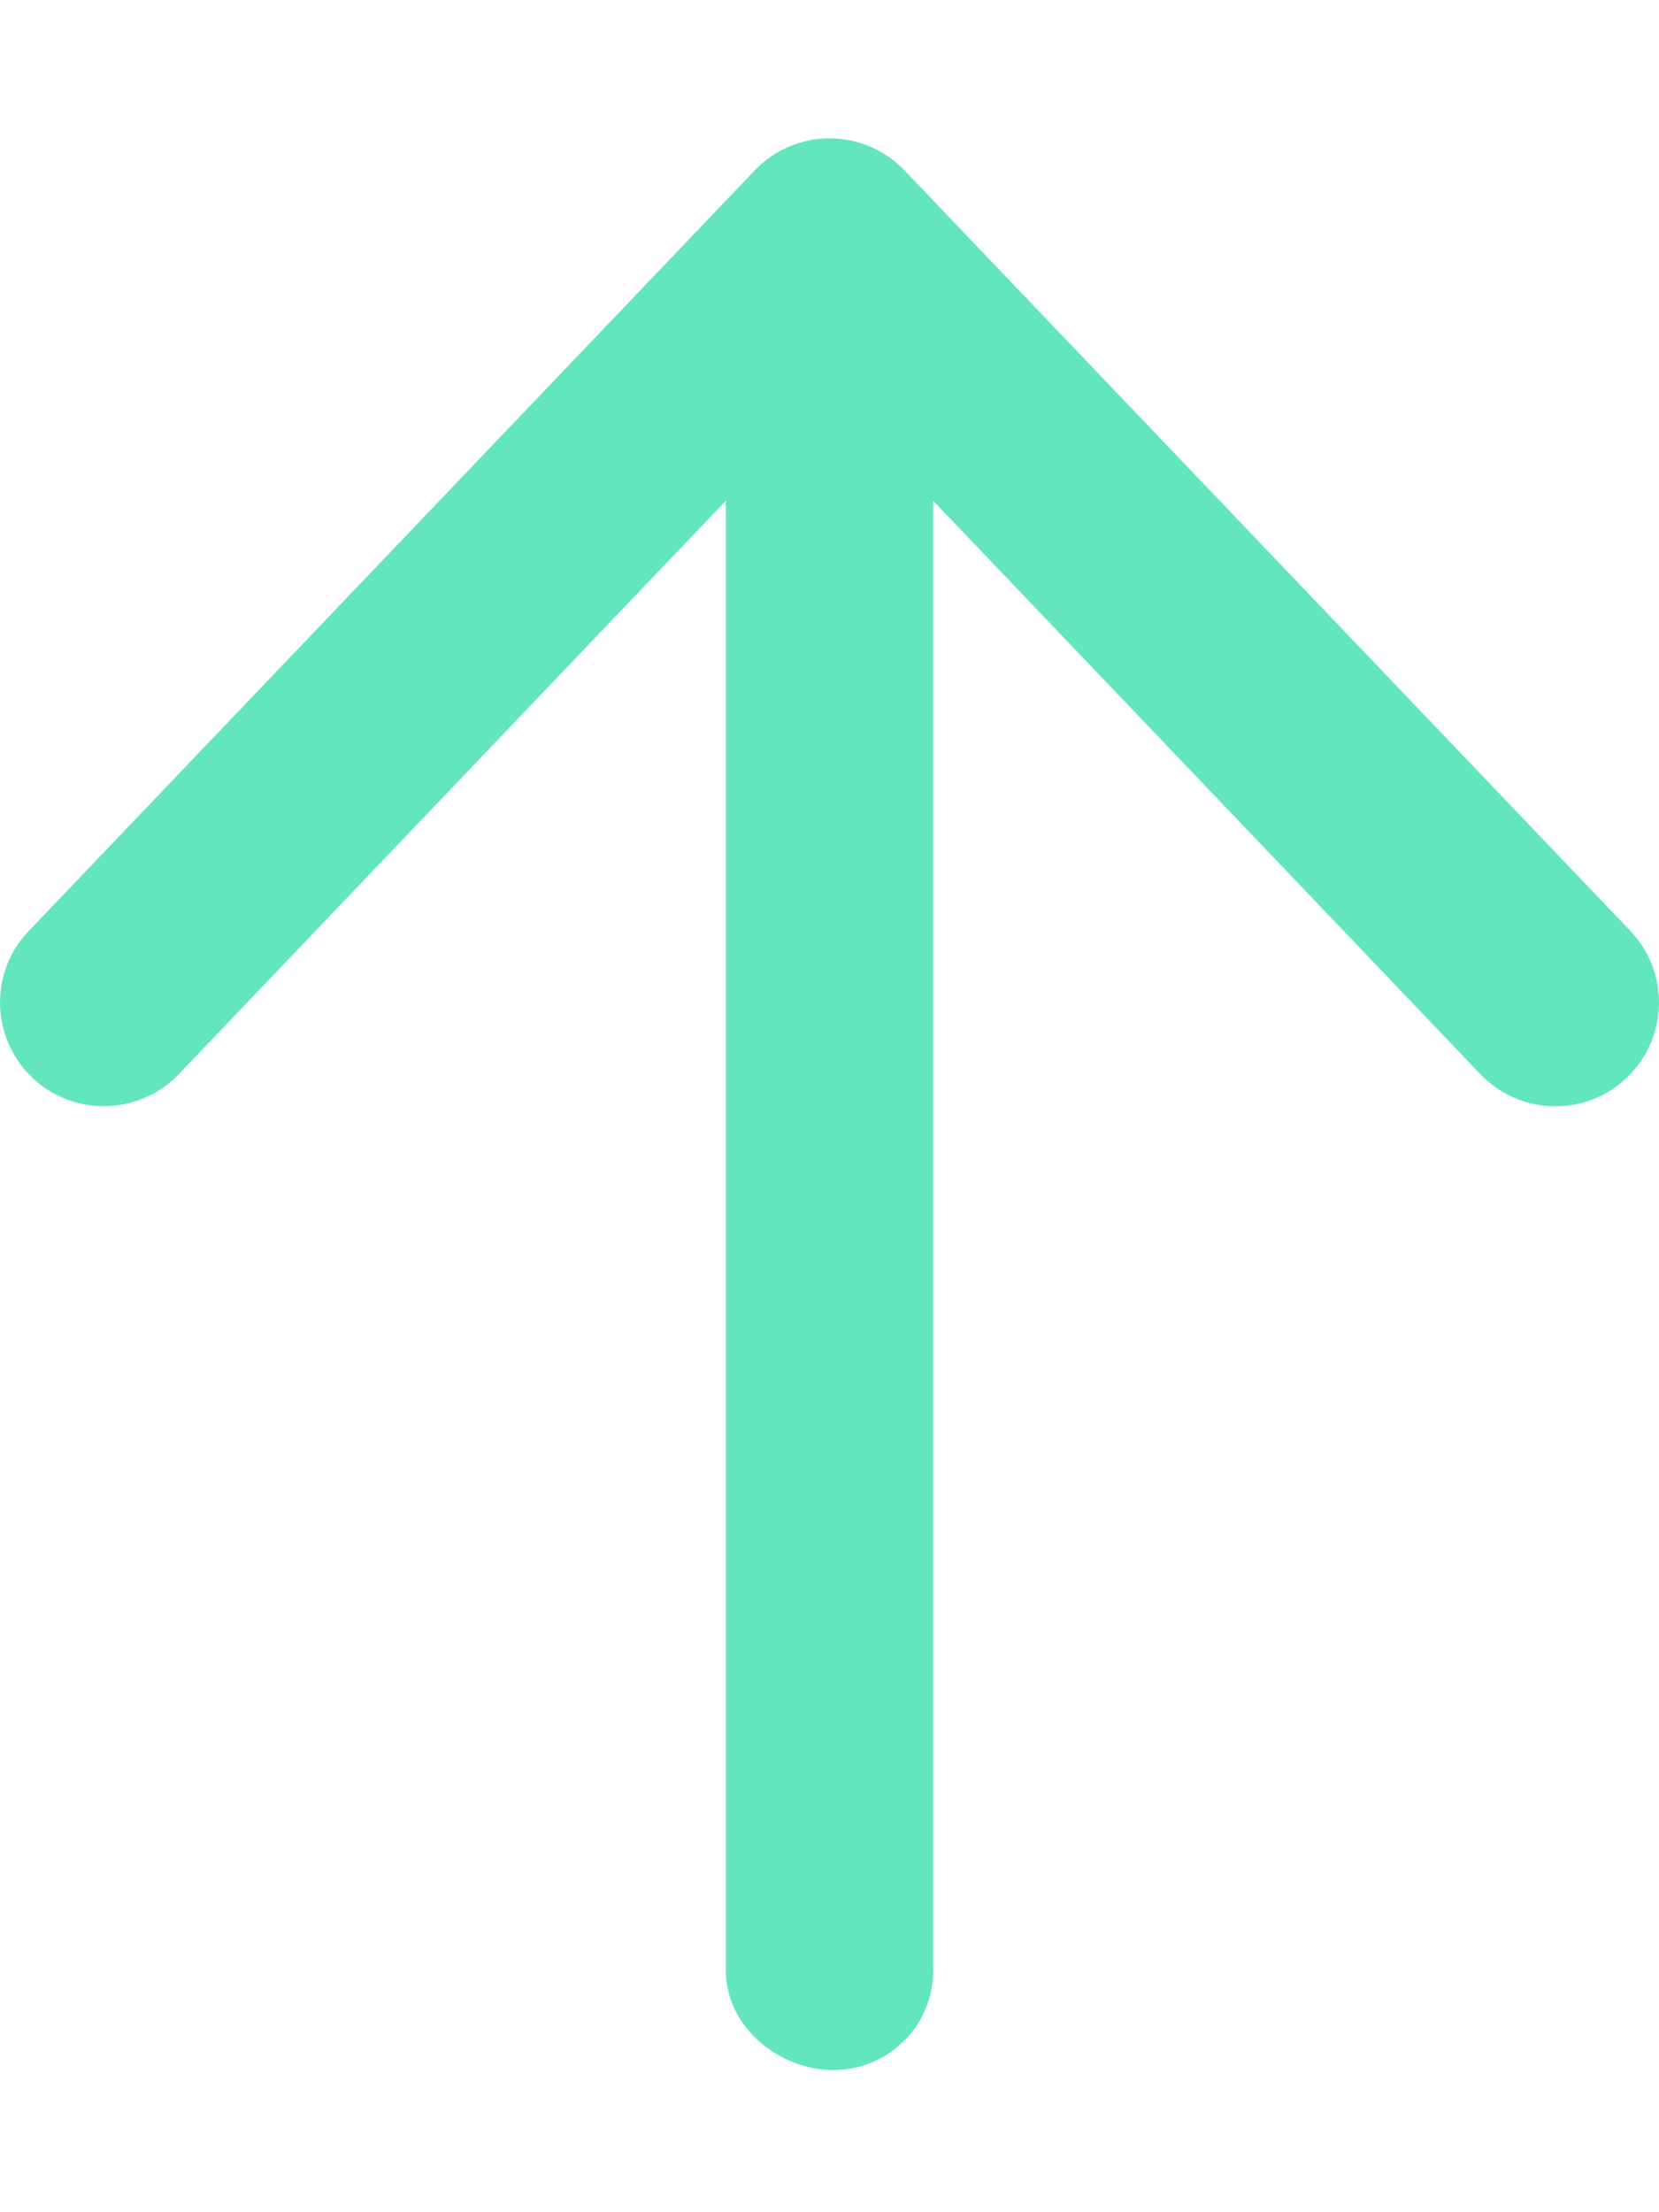 <svg xmlns:xlink="http://www.w3.org/1999/xlink" aria-hidden="true" focusable="false" data-prefix="far" data-icon="arrow-up" role="img" xmlns="http://www.w3.org/2000/svg" viewBox="0 0 384 512" class="svg-inline--fa fa-arrow-up fa-fw fa-xl" width="384.75"  height="513" ><path fill="#63E6BE" d="M6.625 215.5l168-176C179.2 34.7 185.4 32.02 192 32.02s12.84 2.688 17.38 7.438l168 176c9.125 9.594 8.781 24.78-.812 33.94c-9.5 9.156-24.75 8.812-33.94-.812L216 115.9V456c0 13.25-10.75 23.1-23.1 23.1S168 469.3 168 456V115.9l-126.6 132.7C32.22 258.2 16.97 258.5 7.438 249.4C-2.156 240.2-2.5 225 6.625 215.5z" class=""></path></svg>